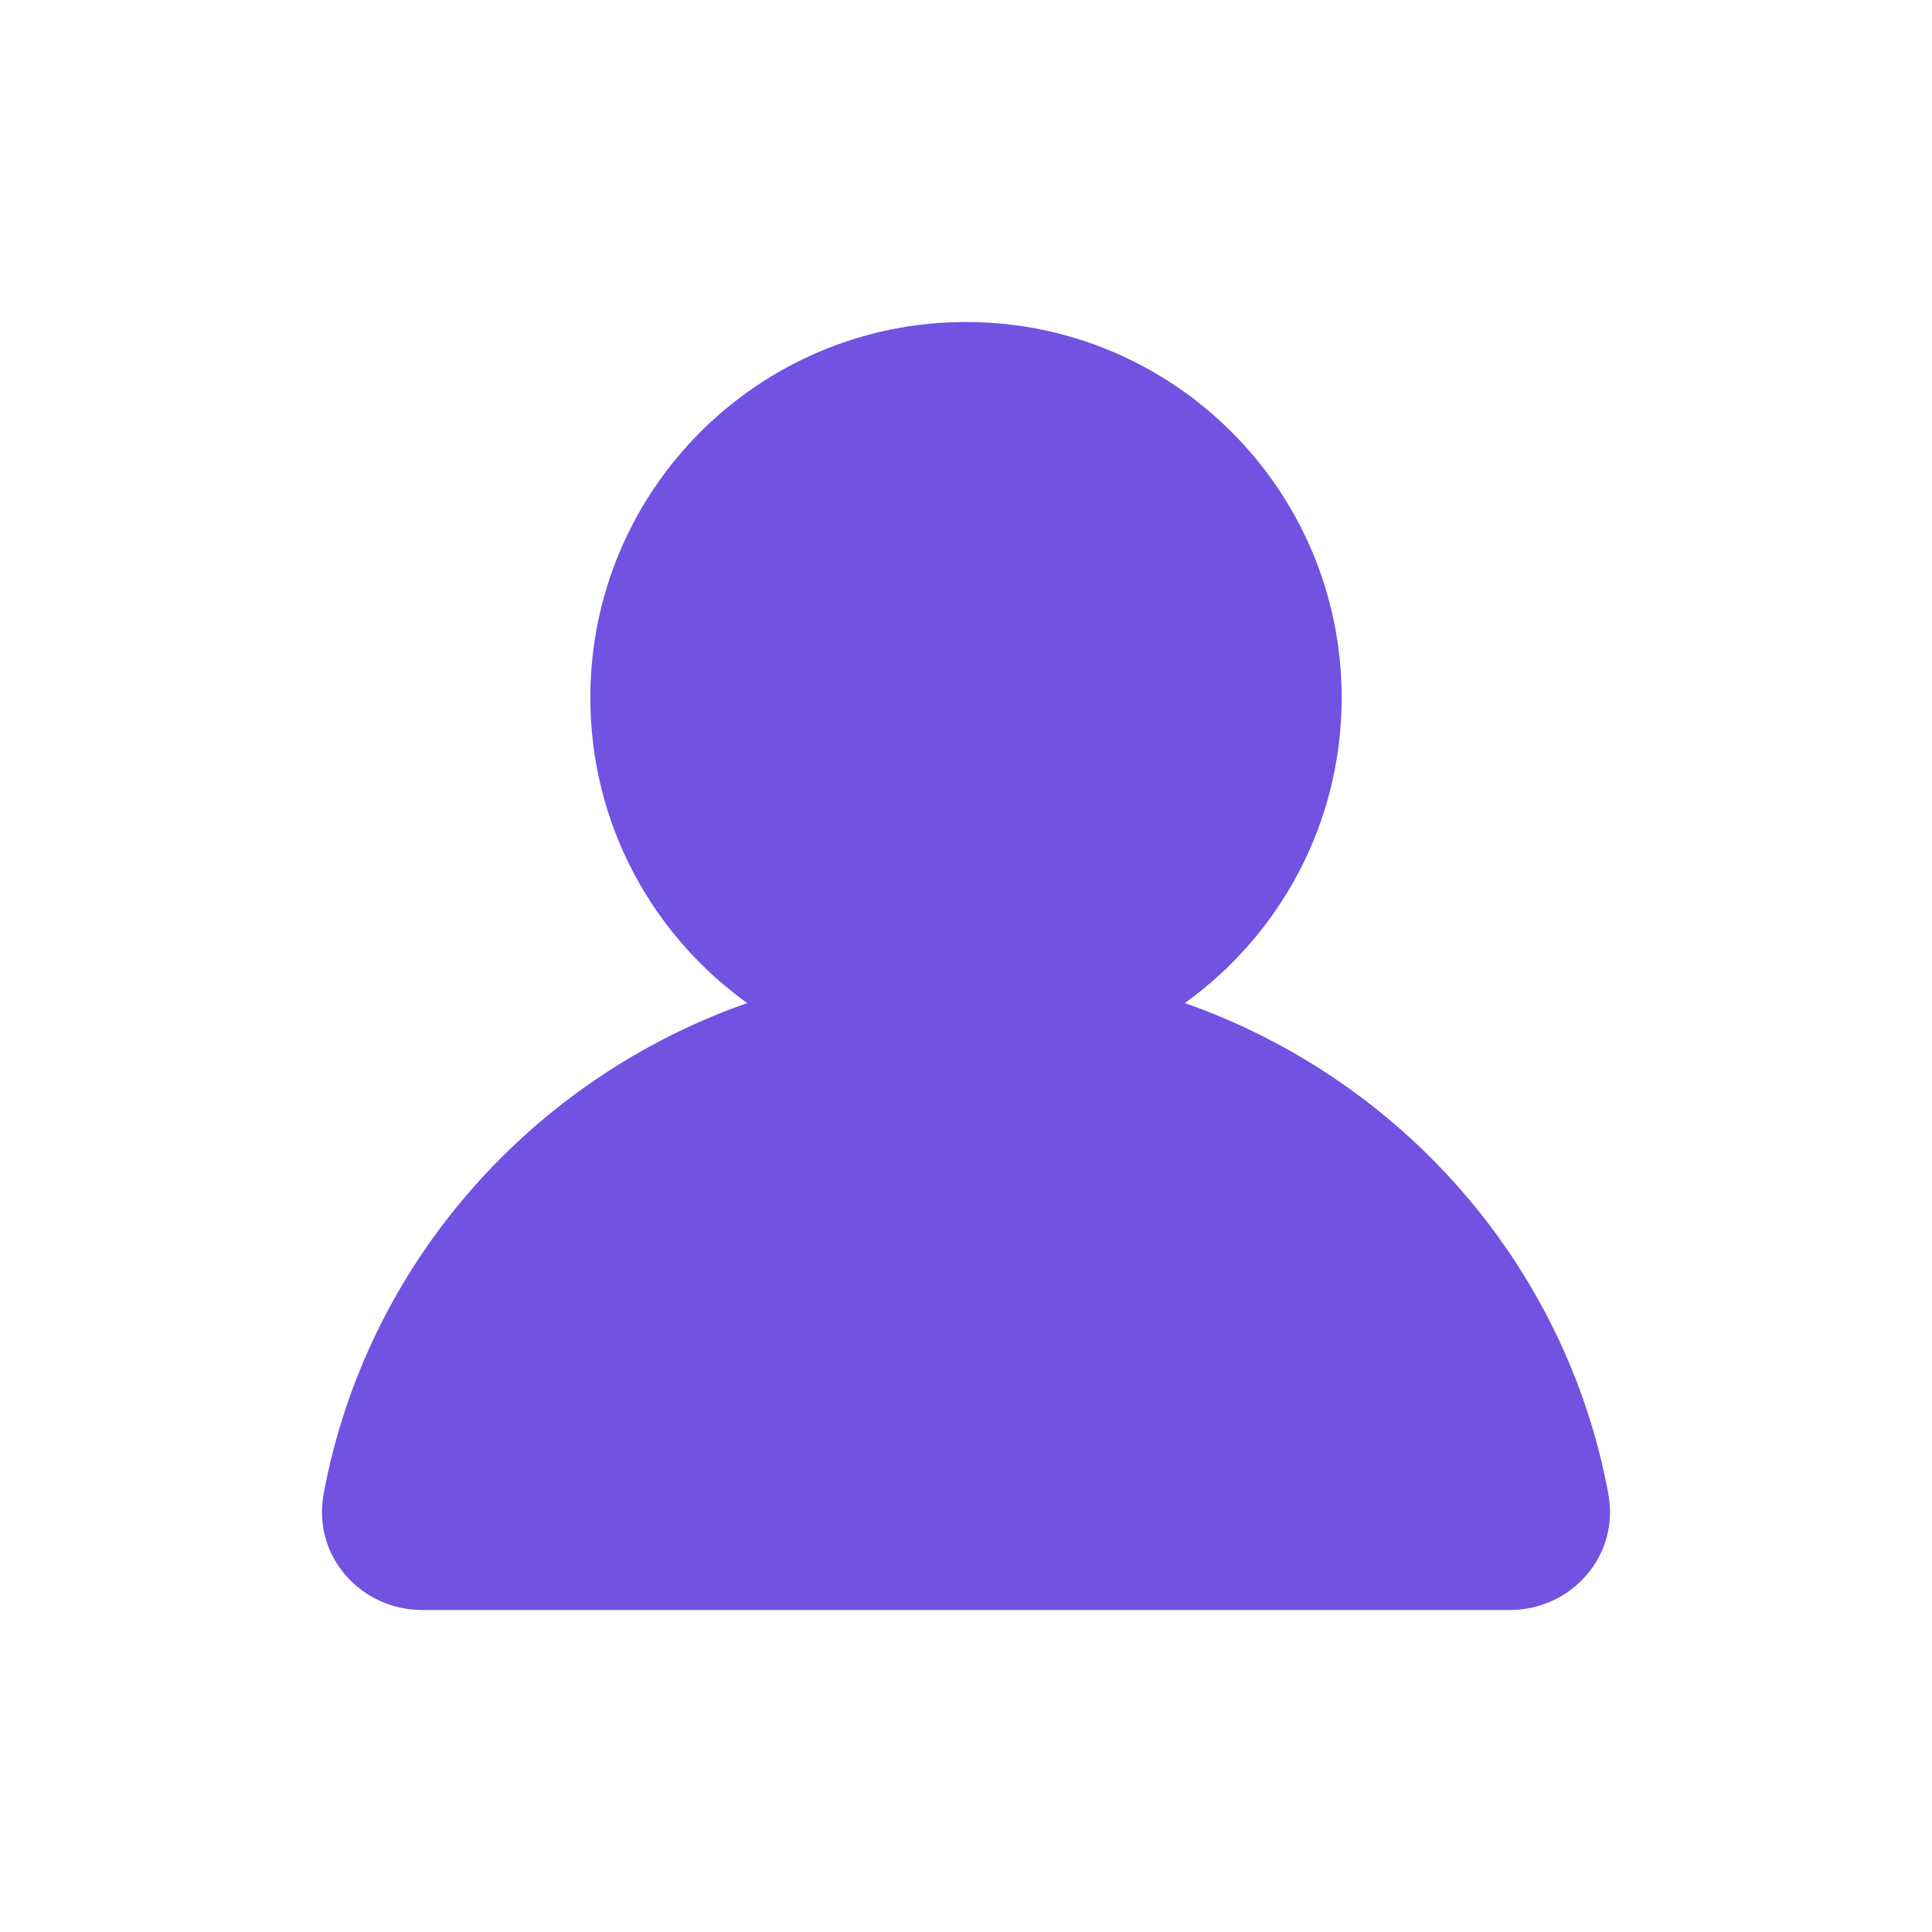 <svg width="36" height="36" viewBox="0 0 36 36" fill="none" xmlns="http://www.w3.org/2000/svg">
<path d="M22.077 18.691C23.847 17.42 25 15.345 25 13C25 9.134 21.866 6 18 6C14.134 6 11 9.134 11 13C11 15.345 12.153 17.42 13.923 18.691C9.878 20.109 6.819 23.579 6.032 27.831C5.813 29.013 6.742 30 7.862 30H28.138C29.258 30 30.186 29.013 29.968 27.831C29.181 23.579 26.122 20.109 22.077 18.691Z" fill="#7152E1"/>
</svg>
